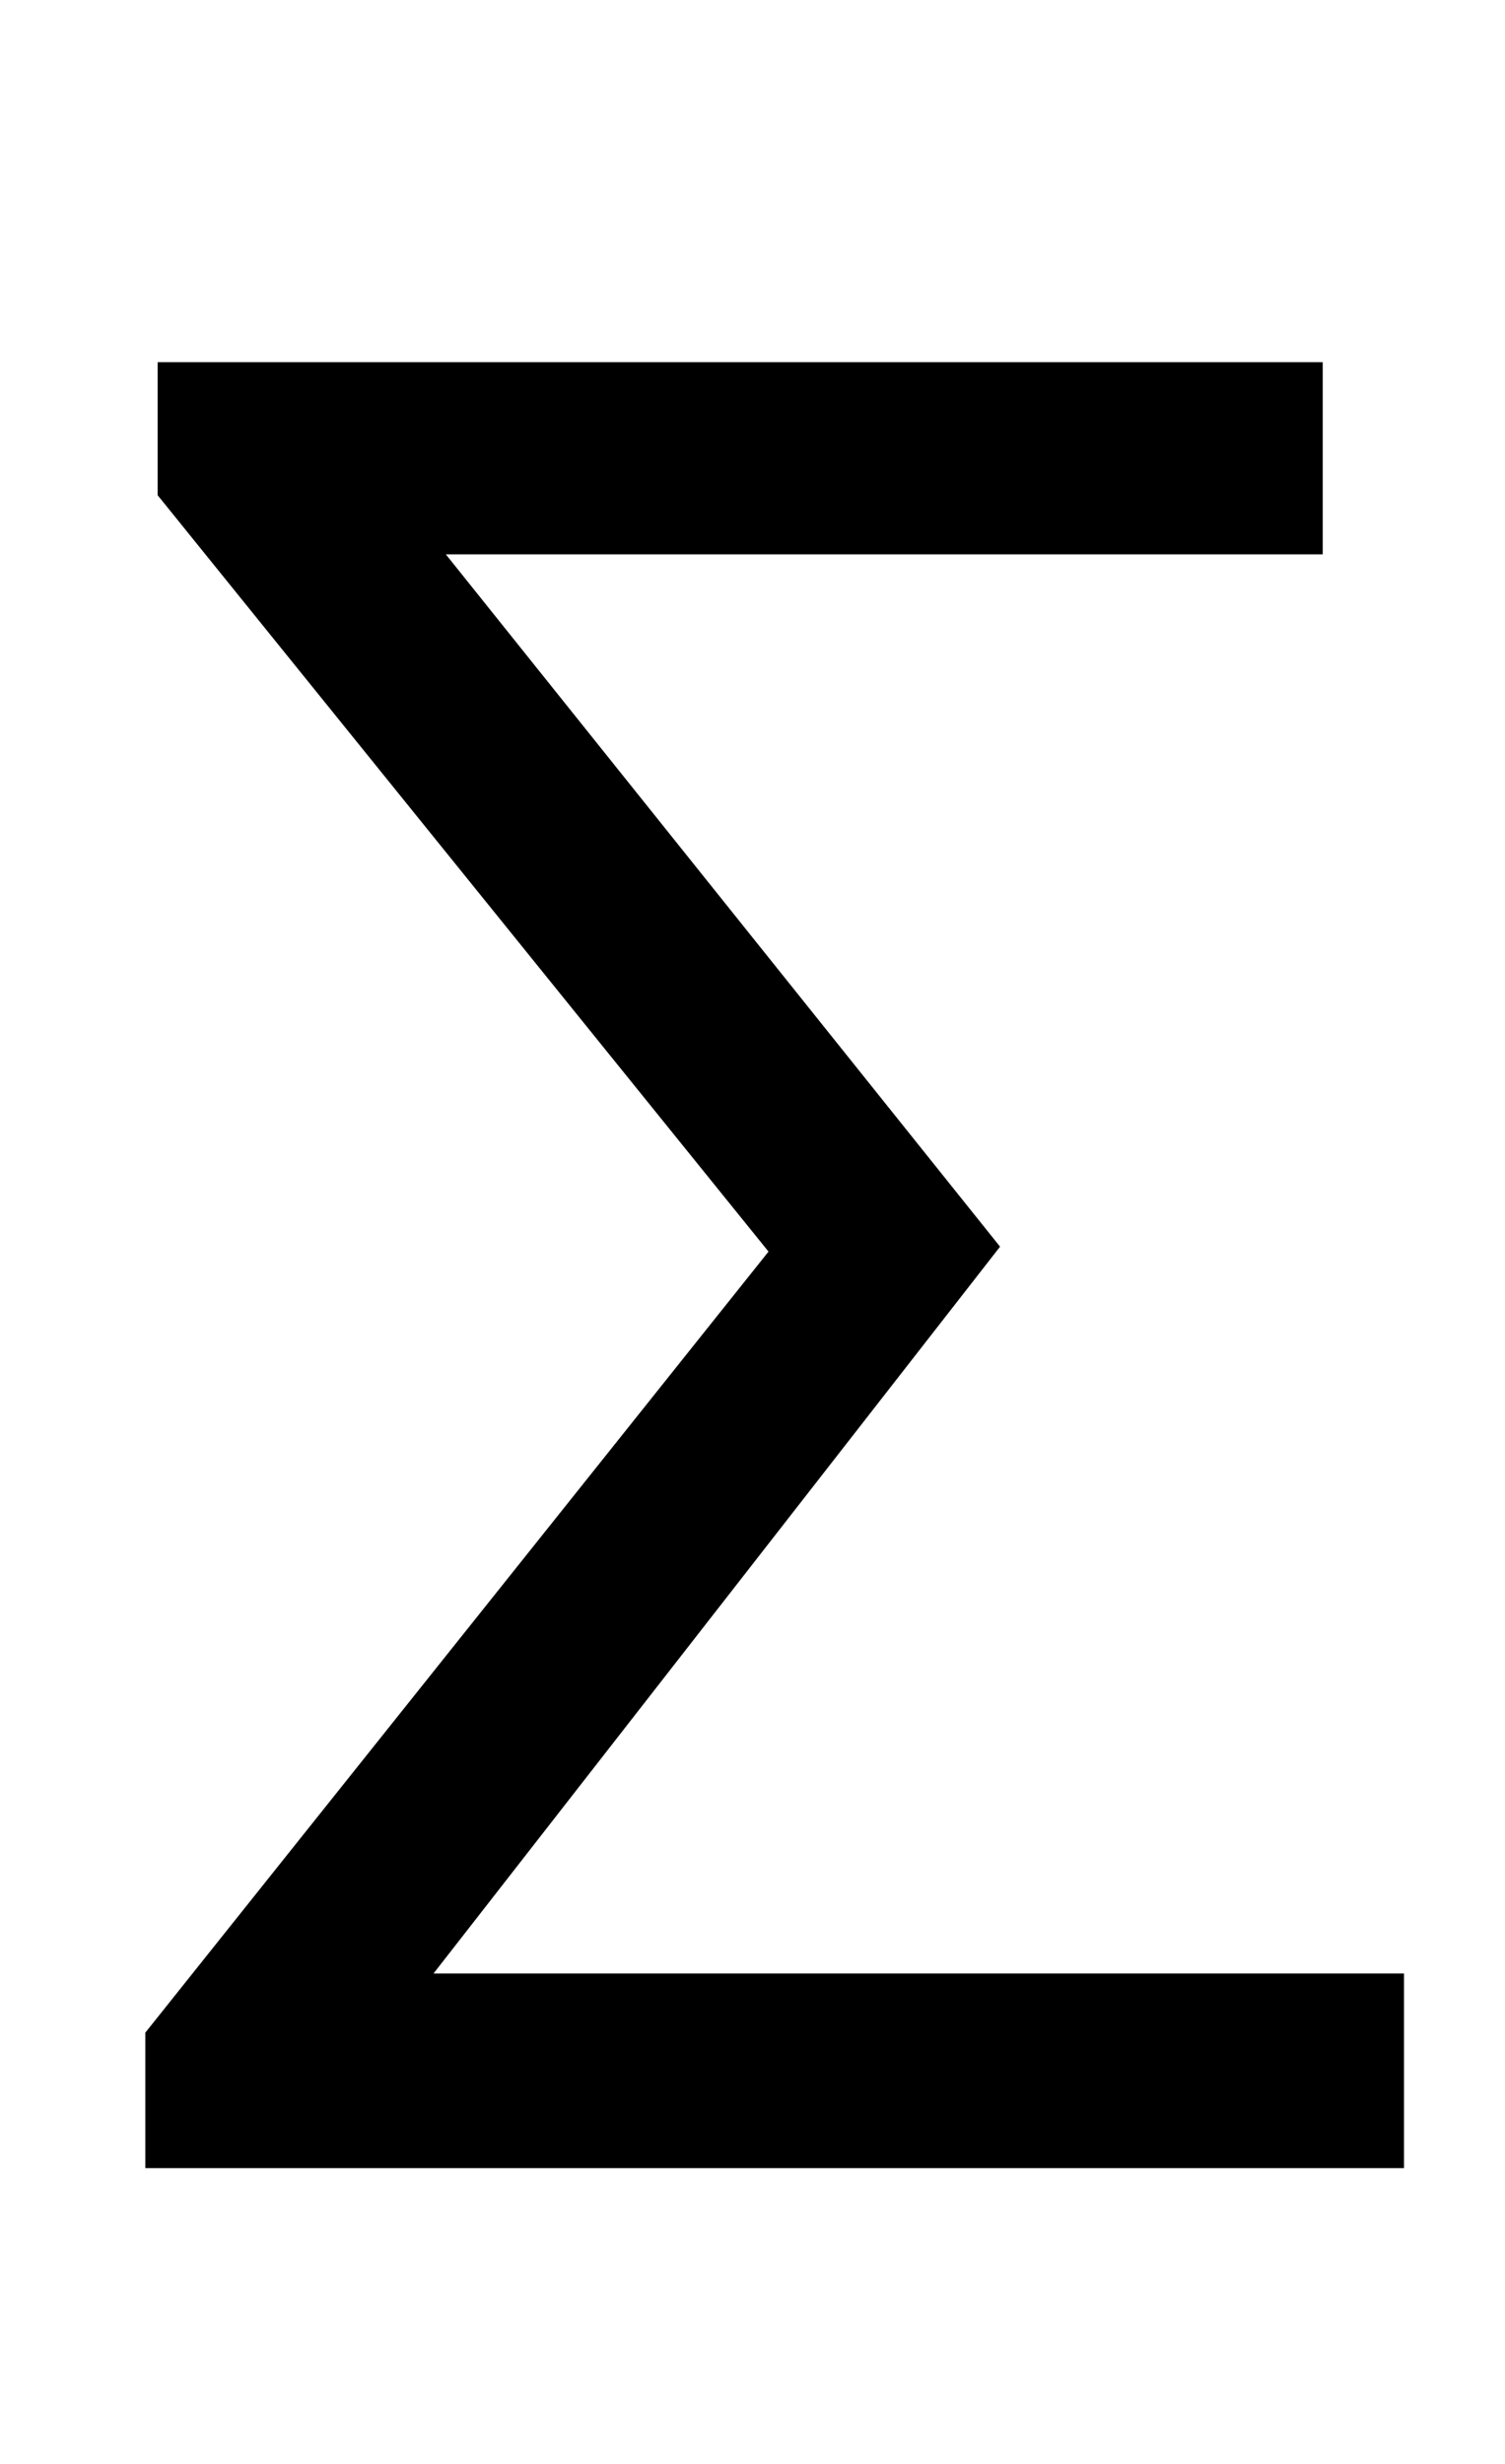 <?xml version="1.0" standalone="no"?>
<!DOCTYPE svg PUBLIC "-//W3C//DTD SVG 1.1//EN" "http://www.w3.org/Graphics/SVG/1.1/DTD/svg11.dtd" >
<svg xmlns="http://www.w3.org/2000/svg" xmlns:xlink="http://www.w3.org/1999/xlink" version="1.1" viewBox="-10 0 611 1000">
   <path fill="currentColor"
d="M49 880v-55l253 -317l-248 -307v-54h473v78h-356l225 281l-230 295h394v79h-511z" />
</svg>
